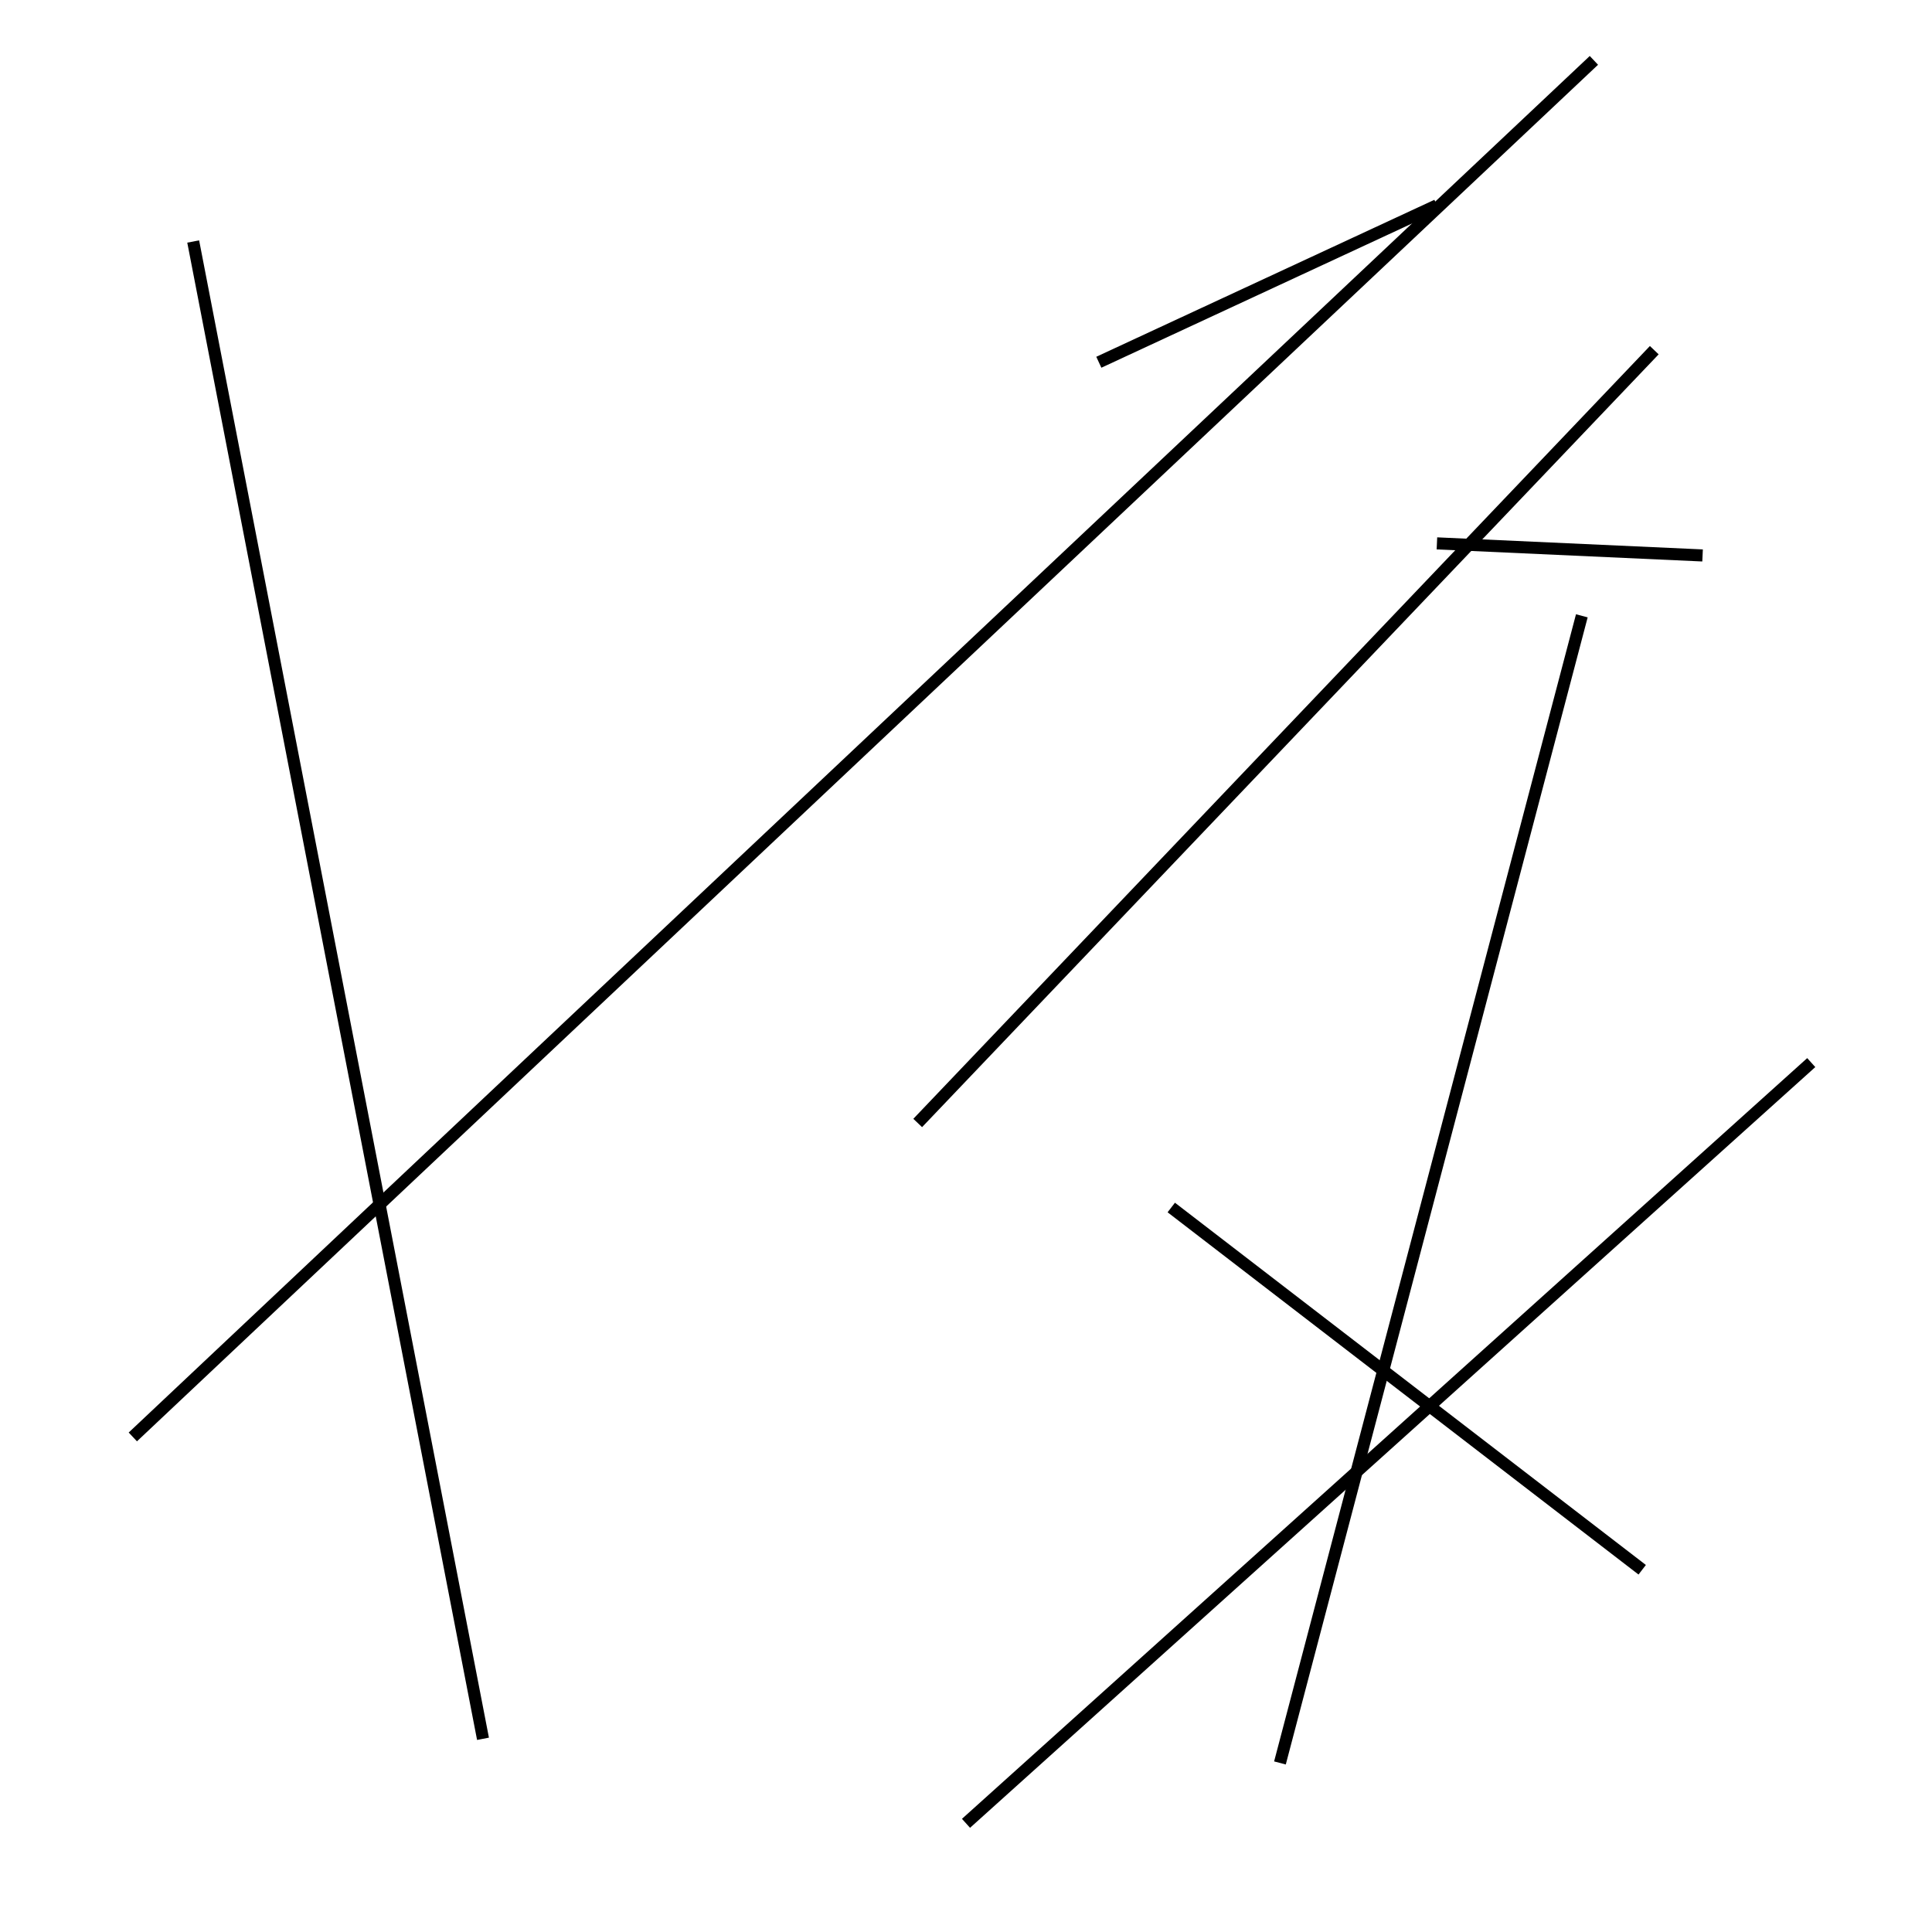 <?xml version="1.0" encoding="utf-8" ?>
<svg baseProfile="full" height="160" version="1.1" width="160" xmlns="http://www.w3.org/2000/svg" xmlns:ev="http://www.w3.org/2001/xml-events" xmlns:xlink="http://www.w3.org/1999/xlink"><defs /><line stroke="black" stroke-width="1" x1="119" x2="91" y1="17" y2="30" /><line stroke="black" stroke-width="1" x1="131" x2="106" y1="51" y2="146" /><line stroke="black" stroke-width="1" x1="150" x2="80" y1="88" y2="151" /><line stroke="black" stroke-width="1" x1="40" x2="16" y1="144" y2="20" /><line stroke="black" stroke-width="1" x1="97" x2="136" y1="100" y2="130" /><line stroke="black" stroke-width="1" x1="11" x2="132" y1="119" y2="5" /><line stroke="black" stroke-width="1" x1="137" x2="76" y1="29" y2="93" /><line stroke="black" stroke-width="1" x1="141" x2="119" y1="46" y2="45" /></svg>